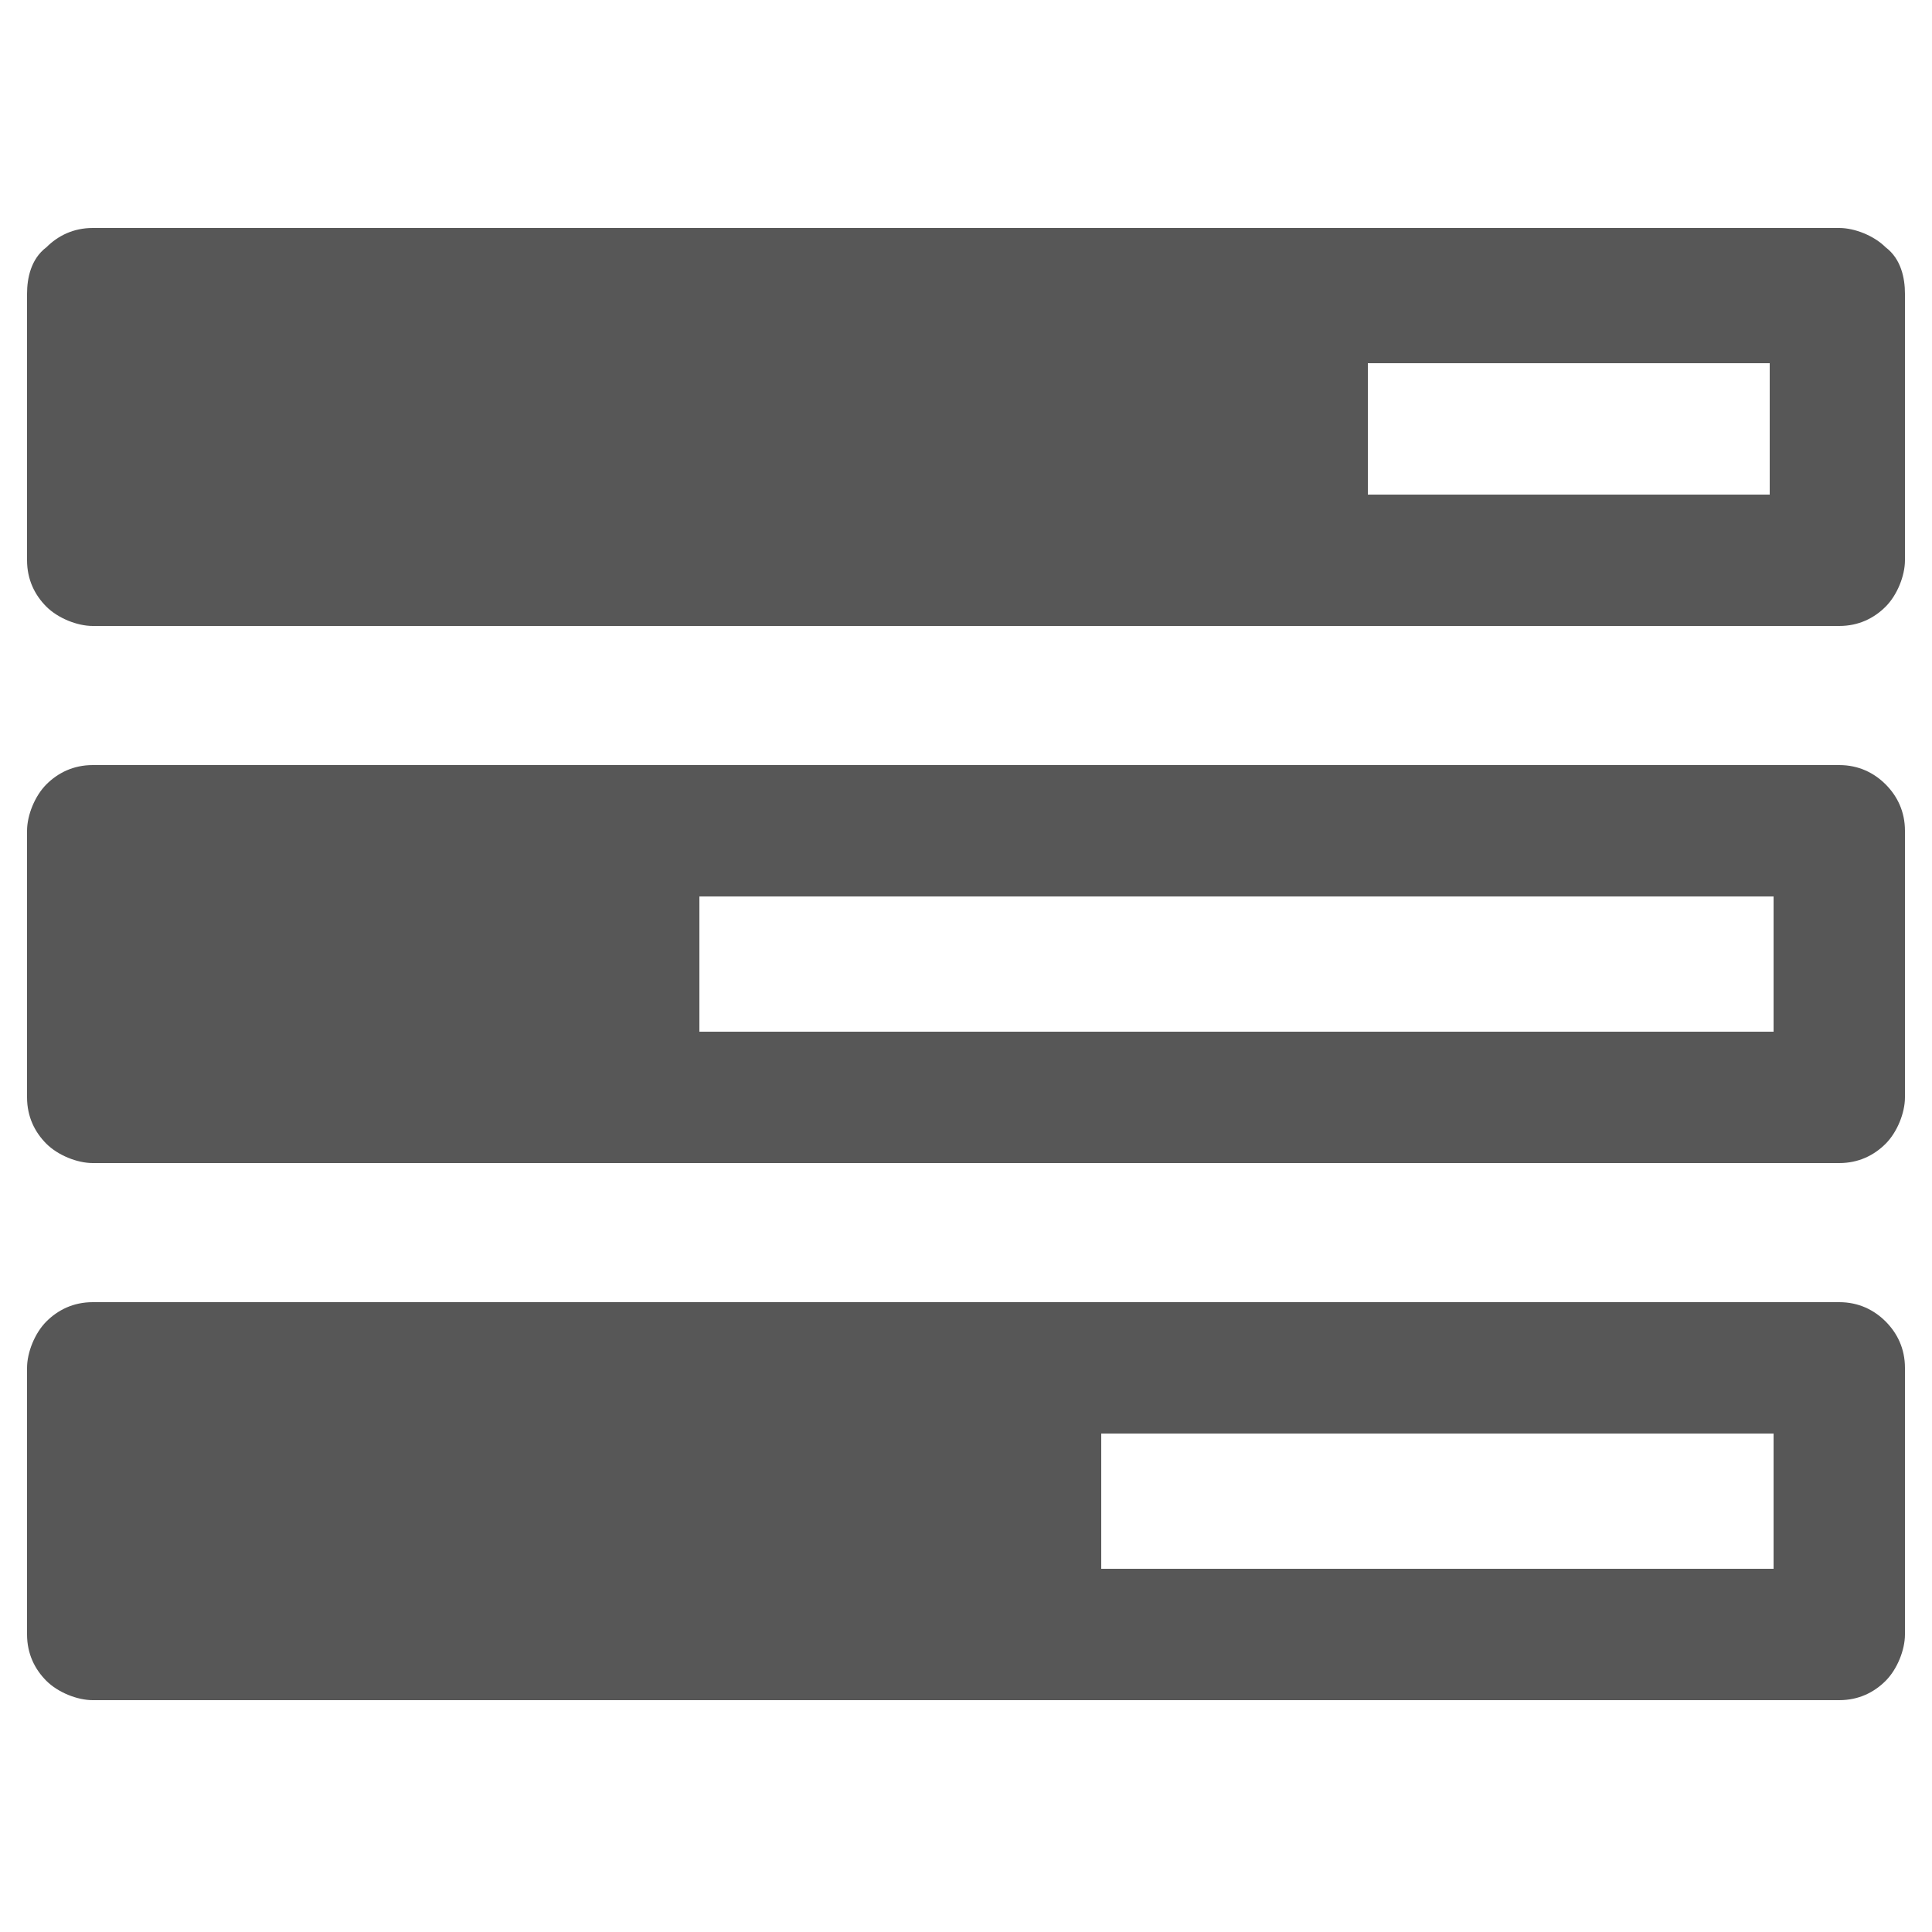 <svg id="Layer_1" xmlns="http://www.w3.org/2000/svg" viewBox="0 0 50 50"><g fill="#575757"><path d="M47.6 33.7H2.4c-.5 0-.9.2-1.2.5-.3.3-.5.8-.5 1.2v6.9c0 .5.2.9.5 1.2.3.3.8.5 1.2.5h45.2c.5 0 .9-.2 1.2-.5.3-.3.5-.8.5-1.2v-6.9c0-.5-.2-.9-.5-1.2-.3-.3-.7-.5-1.2-.5zm-1.7 6.9H28.5v-3.5h17.4v3.5zM47.6 19.8H2.4c-.5 0-.9.2-1.2.5-.3.3-.5.8-.5 1.2v6.9c0 .5.2.9.5 1.2.3.3.8.5 1.2.5h45.2c.5 0 .9-.2 1.2-.5.3-.3.5-.8.5-1.2v-6.9c0-.5-.2-.9-.5-1.2-.3-.3-.7-.5-1.2-.5zm-1.7 6.9H18.1v-3.5h27.8v3.5zM48.8 6.4c-.3-.3-.8-.5-1.2-.5H2.4c-.5 0-.9.2-1.2.5-.4.3-.5.8-.5 1.2v6.9c0 .5.2.9.5 1.2.3.3.8.5 1.2.5h45.2c.5 0 .9-.2 1.2-.5.3-.3.5-.8.5-1.2V7.6c0-.4-.1-.9-.5-1.2zm-2.9 6.4H35.4V9.4h10.4v3.4z"/></g></svg>